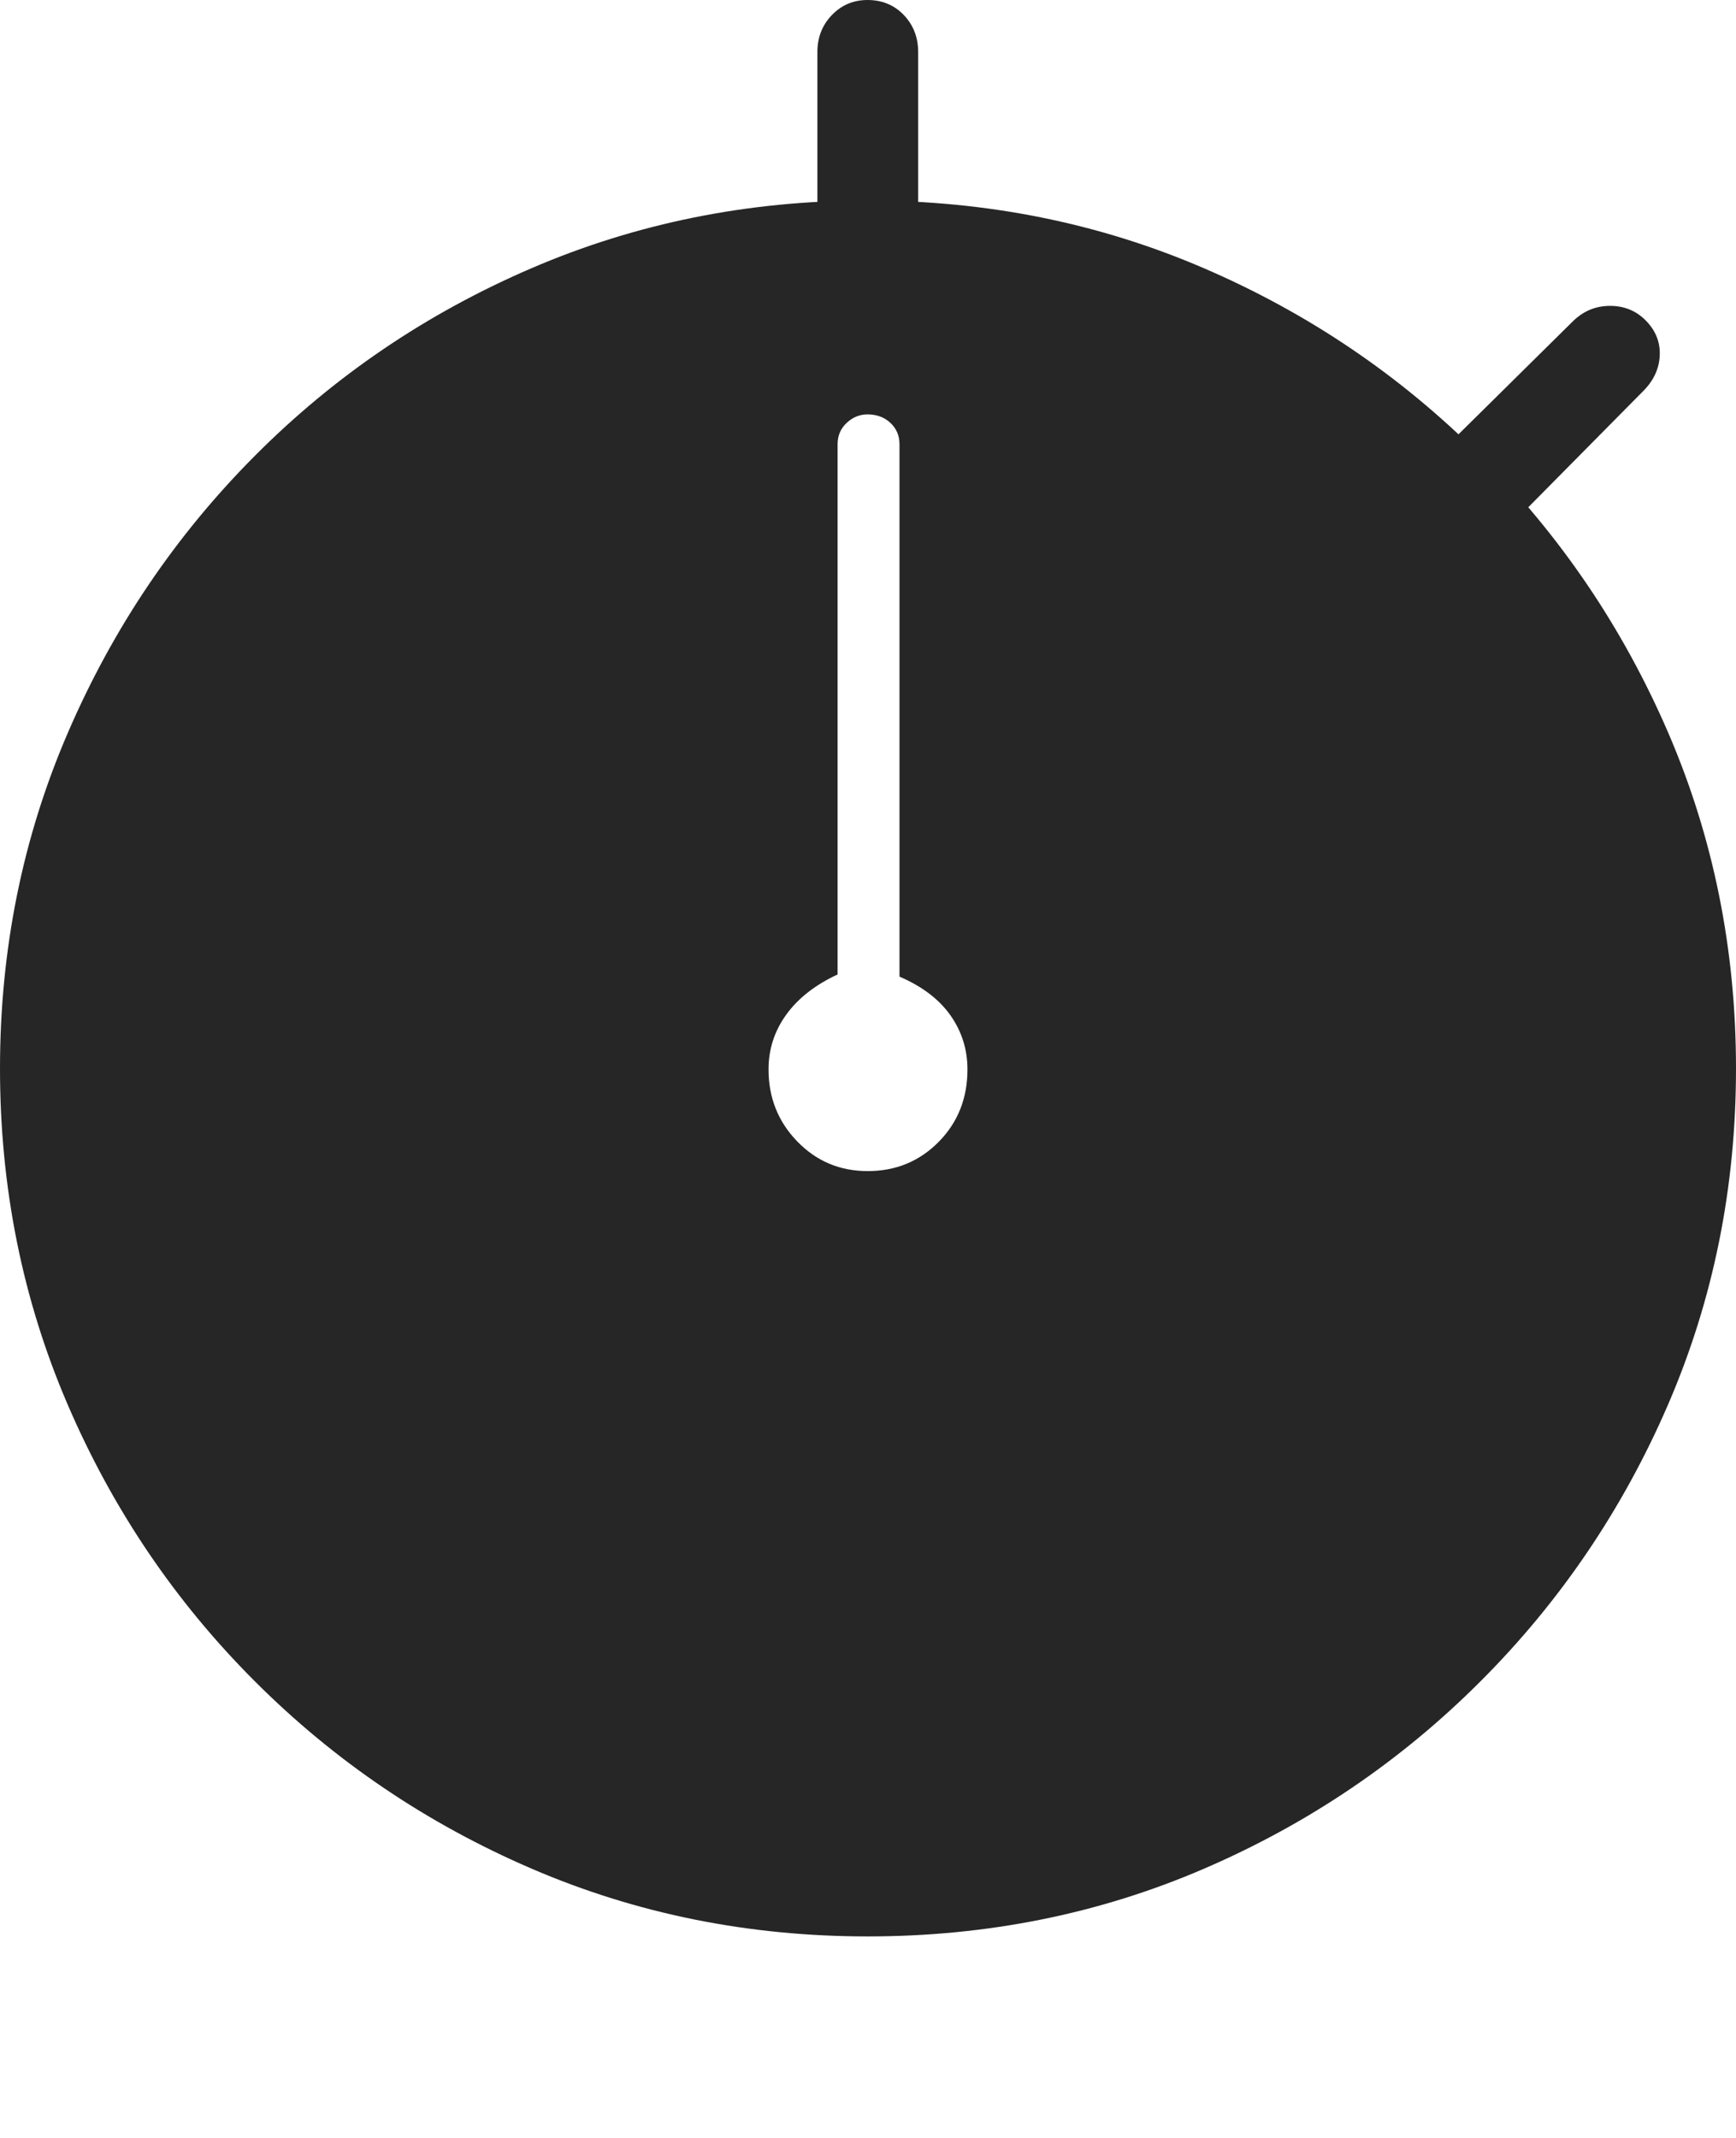 <?xml version="1.0" encoding="UTF-8"?>
<!--Generator: Apple Native CoreSVG 175-->
<!DOCTYPE svg
PUBLIC "-//W3C//DTD SVG 1.1//EN"
       "http://www.w3.org/Graphics/SVG/1.1/DTD/svg11.dtd">
<svg version="1.1" xmlns="http://www.w3.org/2000/svg" xmlns:xlink="http://www.w3.org/1999/xlink" width="19.155" height="23.581">
 <g>
  <rect height="23.581" opacity="0" width="19.155" x="0" y="0"/>
  <path d="M9.574 21.36Q11.552 21.36 13.283 20.614Q15.015 19.868 16.335 18.547Q17.656 17.227 18.406 15.492Q19.155 13.757 19.155 11.786Q19.155 9.815 18.406 8.08Q17.656 6.345 16.335 5.025Q15.015 3.704 13.282 2.958Q11.549 2.212 9.572 2.212Q7.601 2.212 5.866 2.958Q4.131 3.704 2.815 5.025Q1.499 6.345 0.75 8.08Q0 9.815 0 11.786Q0 13.757 0.746 15.492Q1.492 17.227 2.813 18.547Q4.134 19.868 5.869 20.614Q7.603 21.36 9.574 21.36ZM9.574 12.918Q9.114 12.918 8.797 12.591Q8.48 12.264 8.48 11.796Q8.48 11.463 8.675 11.193Q8.87 10.922 9.242 10.749L9.242 4.9Q9.242 4.758 9.343 4.664Q9.443 4.571 9.572 4.571Q9.724 4.571 9.824 4.664Q9.925 4.758 9.925 4.9L9.925 10.773Q10.3 10.934 10.488 11.201Q10.675 11.468 10.675 11.796Q10.675 12.274 10.357 12.596Q10.039 12.918 9.574 12.918ZM9.019 2.683L10.131 2.683L10.131 0.575Q10.131 0.332 9.973 0.166Q9.814 0 9.572 0Q9.339 0 9.179 0.166Q9.019 0.332 9.019 0.575ZM15.778 5.102L16.552 5.91L18.117 4.328Q18.314 4.139 18.314 3.896Q18.314 3.69 18.156 3.532Q17.998 3.374 17.765 3.374Q17.521 3.374 17.344 3.555Z" fill="rgba(0,0,0,0.85)"/>
 </g>
</svg>
